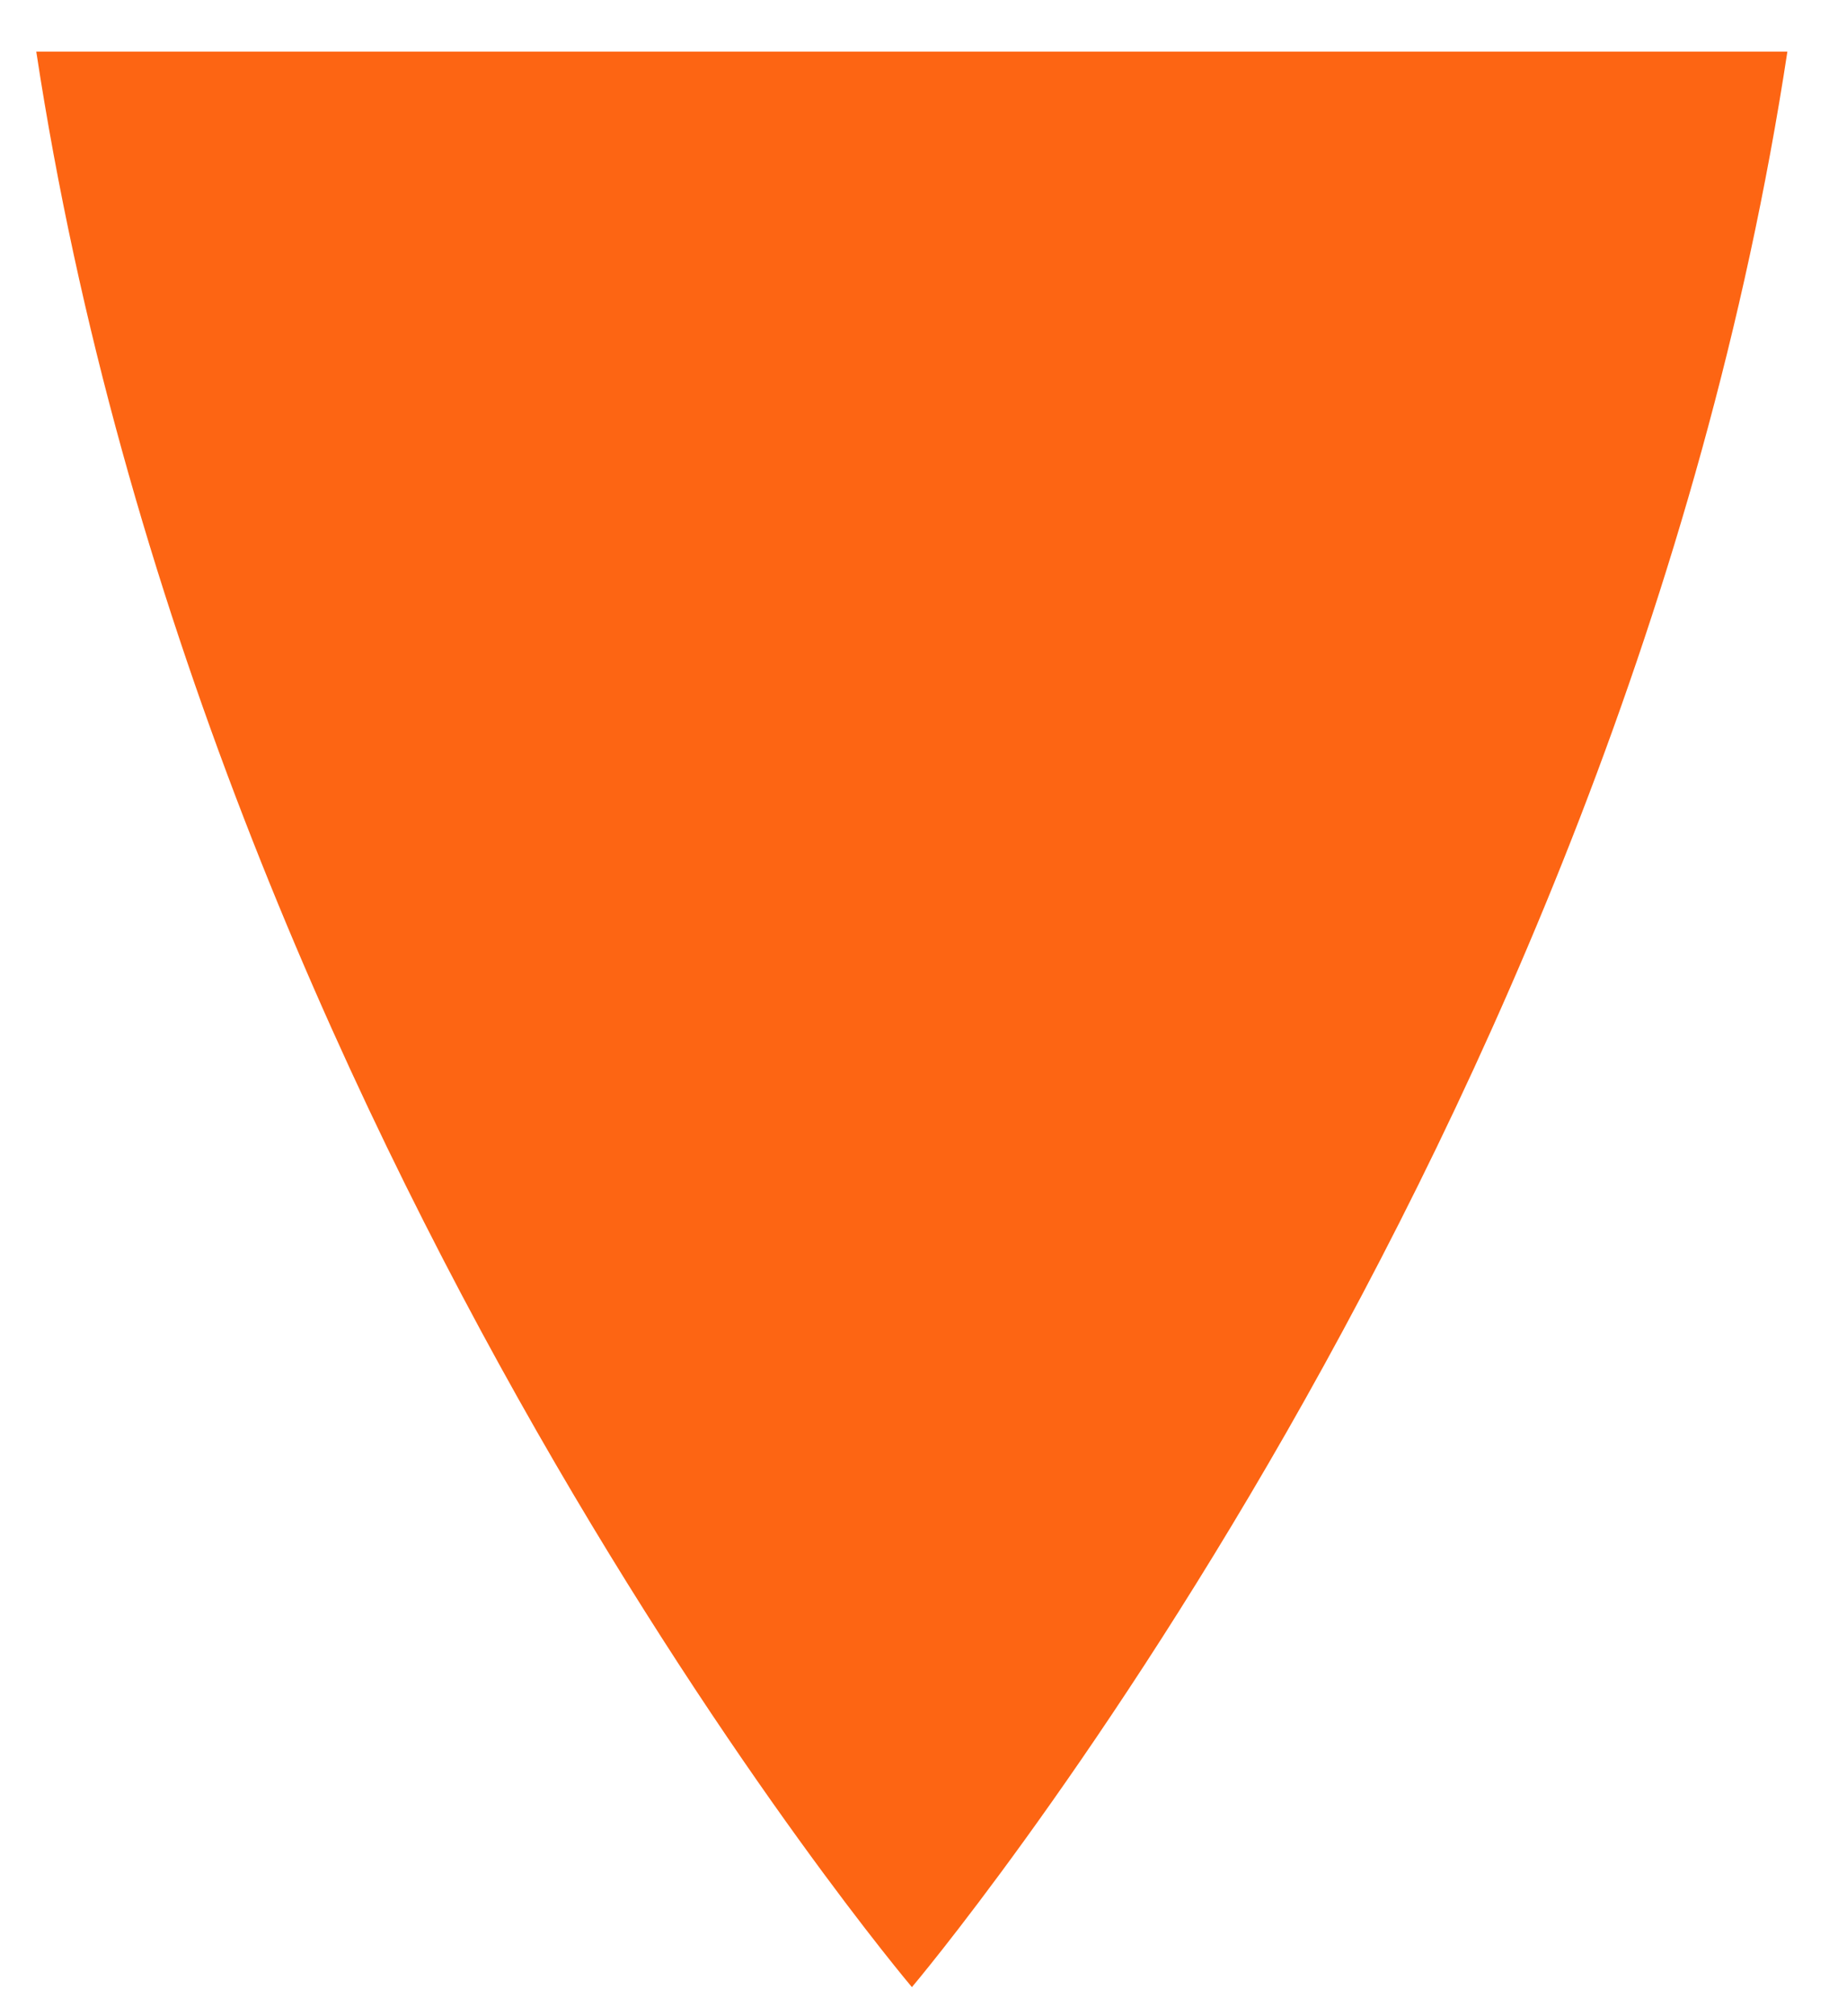 ﻿<?xml version="1.0" encoding="utf-8"?>
<svg version="1.1" xmlns:xlink="http://www.w3.org/1999/xlink" width="11px" height="12px" xmlns="http://www.w3.org/2000/svg">
  <g transform="matrix(1 0 0 1 -766 -1078 )">
    <path d="M 10.645 0.307  L 0.216 0.307  C 1.213 6.849  5.431 11.827  5.431 11.827  C 5.431 11.827  9.648 6.849  10.645 0.307  Z " fill-rule="nonzero" fill="#fd6513" stroke="none" transform="matrix(1 0 0 1 766 1078 )" />
  </g>
</svg>